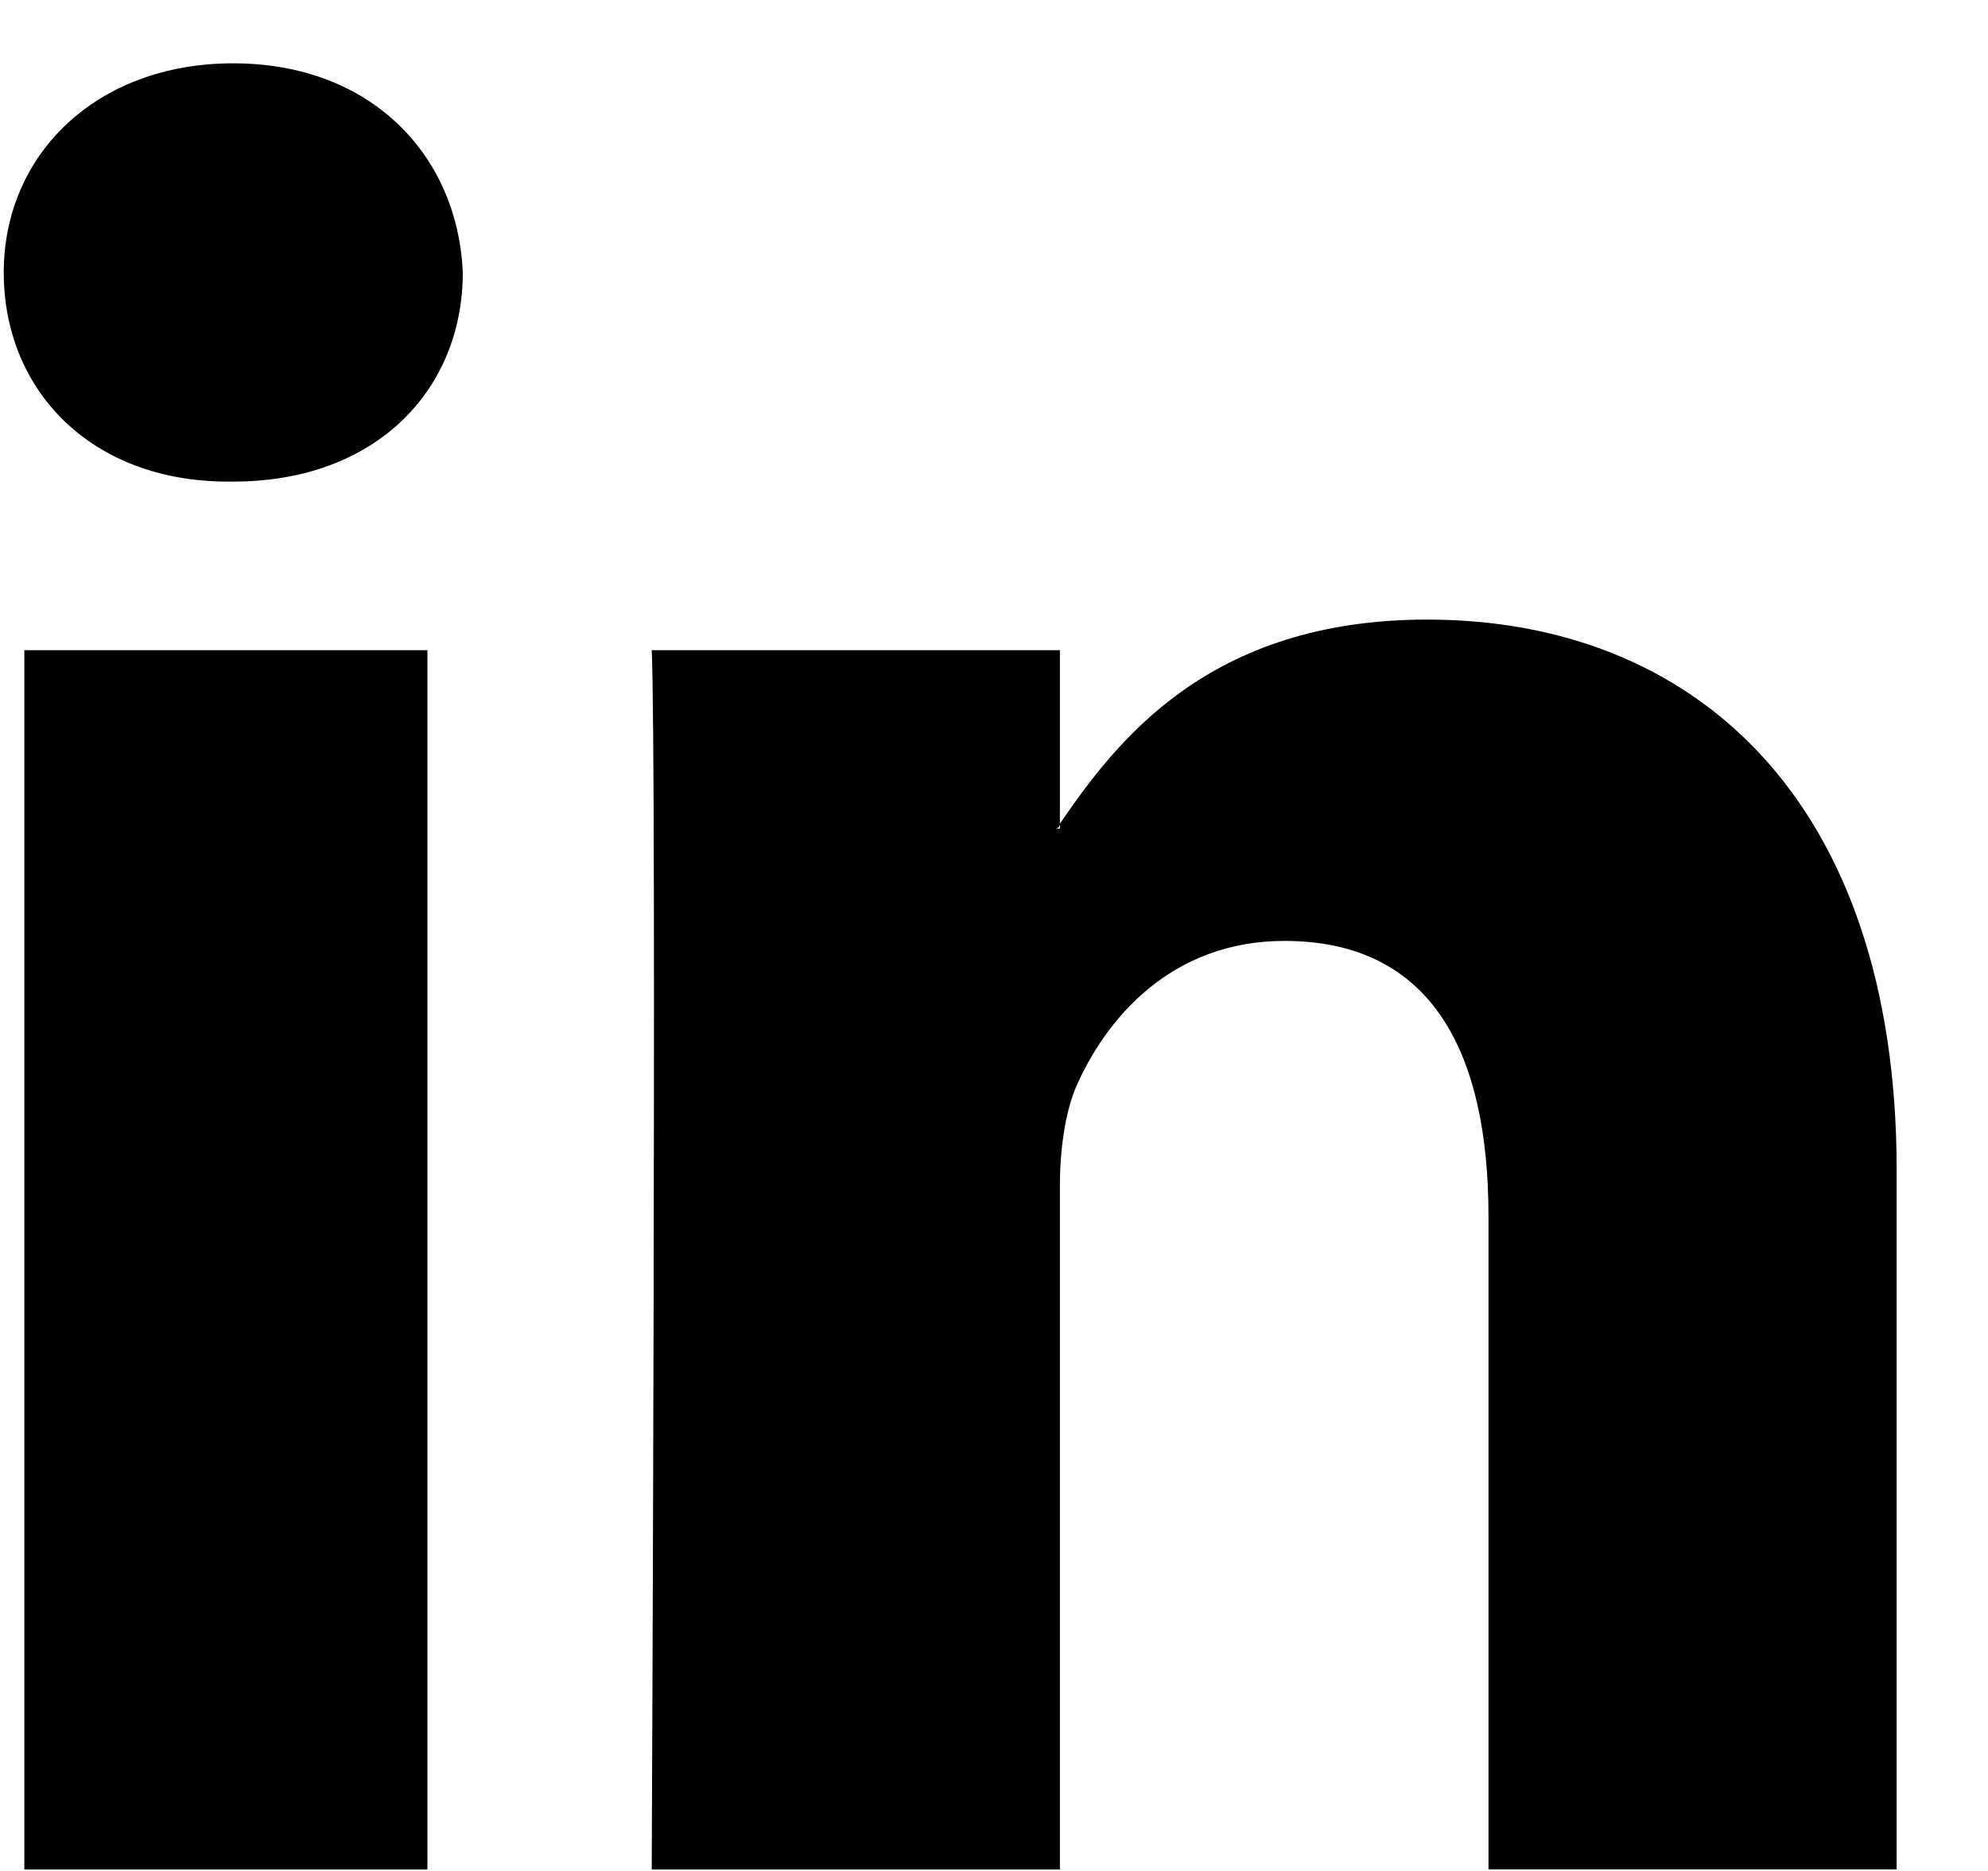 <!-- Generated by IcoMoon.io -->
<svg version="1.1" xmlns="http://www.w3.org/2000/svg" width="34" height="32" viewBox="0 0 34 32">
<title>Path-7</title>
<path d="M32.438 20.019v11.955h-6.981v-11.169c0-2.792-0.96-4.712-3.49-4.712-1.92 0-3.054 1.309-3.578 2.531-0.175 0.436-0.262 1.047-0.262 1.658v11.693h-6.981c0 0 0.087-18.935 0-20.855h6.981v2.967c0 0 0 0.087-0.087 0.087h0.087v-0.087c0.96-1.396 2.531-3.49 6.283-3.49 4.538 0 8.028 3.054 8.028 9.424zM3.99 1.083c-2.355 0-3.926 1.57-3.926 3.577s1.483 3.577 3.838 3.577h0.087c2.443 0 3.926-1.57 3.926-3.577-0.087-2.006-1.57-3.577-3.926-3.577zM0.416 31.975h6.894v-20.855h-6.894v20.855z"></path>
</svg>
